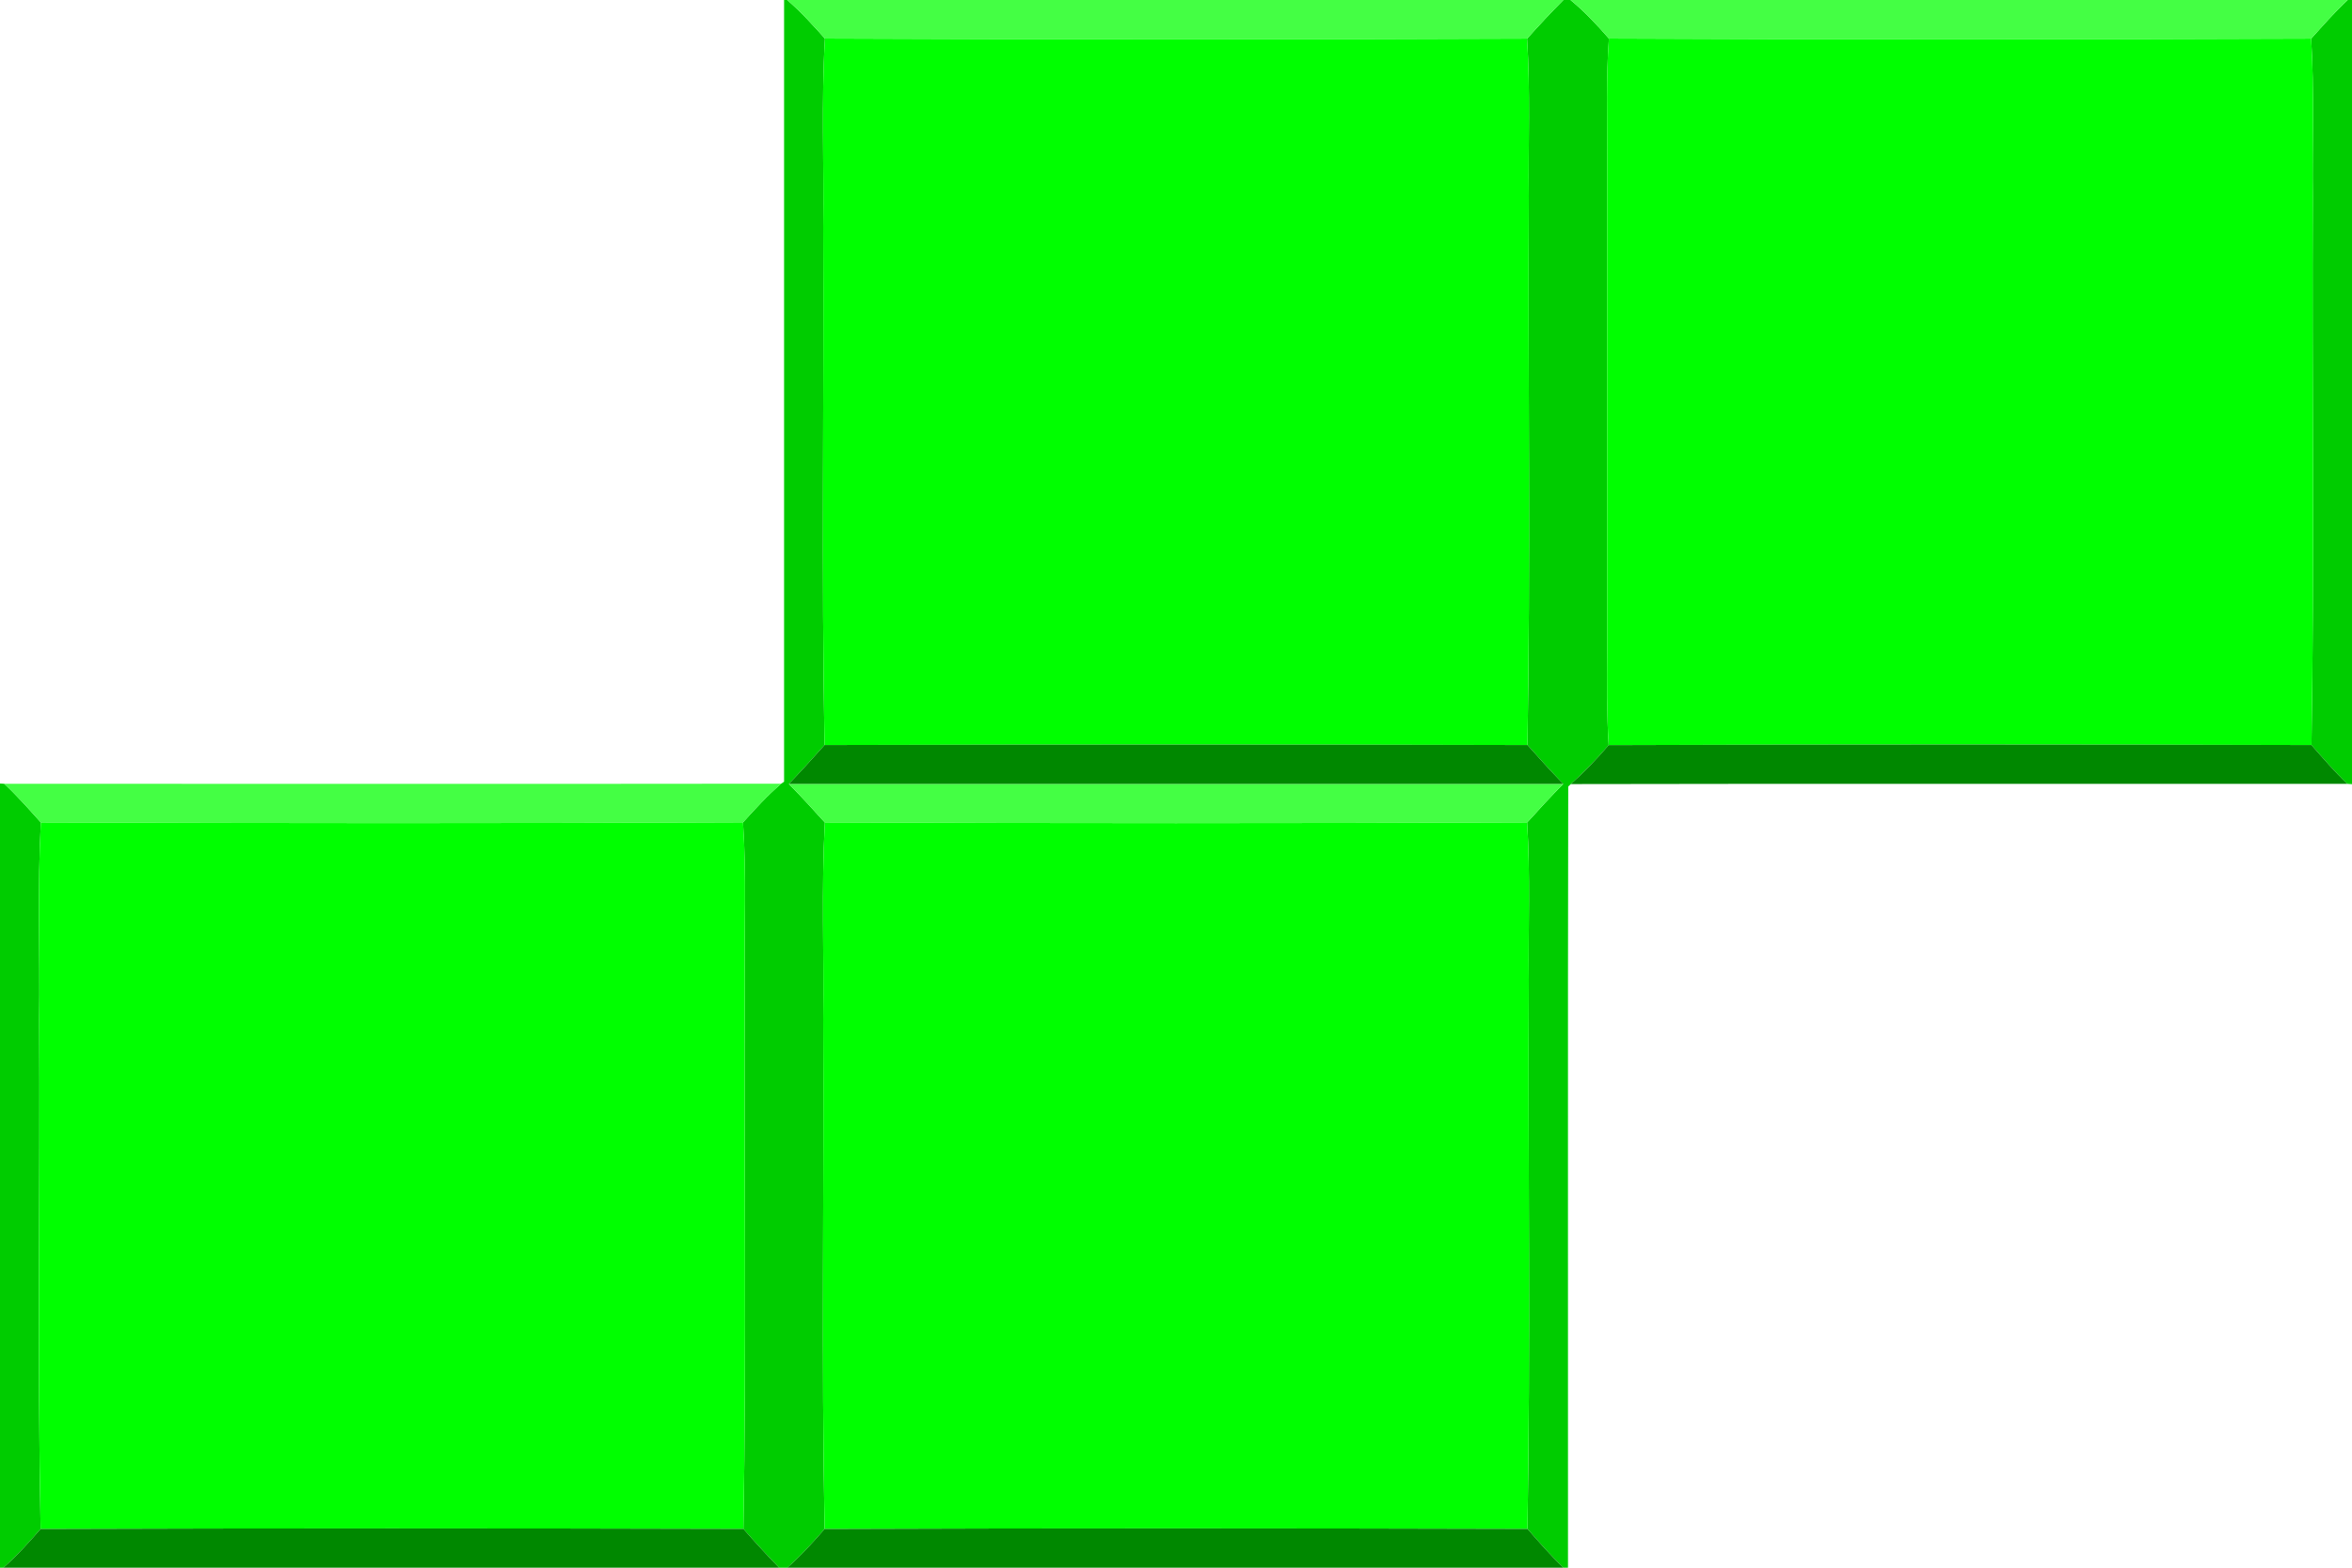 <?xml version="1.0" encoding="UTF-8" ?>
<!DOCTYPE svg PUBLIC "-//W3C//DTD SVG 1.1//EN" "http://www.w3.org/Graphics/SVG/1.1/DTD/svg11.dtd">
<svg width="300pt" height="200pt" viewBox="0 0 300 200" version="1.1" xmlns="http://www.w3.org/2000/svg">
<g id="#00cc00ff">
<path fill="#00cc00" opacity="1.00" d=" M 100.01 0.00 L 100.41 0.00 C 102.15 1.50 103.69 3.21 105.22 4.92 C 104.75 12.94 105.11 20.98 105.00 29.00 C 105.11 51.02 104.77 73.04 105.17 95.05 C 103.69 96.73 102.17 98.39 100.62 100.01 C 102.18 101.61 103.71 103.26 105.21 104.93 C 104.76 113.28 105.11 121.64 105.00 130.00 C 105.12 151.68 104.76 173.38 105.18 195.06 C 103.68 196.78 102.15 198.50 100.41 200.00 L 99.38 200.00 C 97.81 198.39 96.30 196.74 94.82 195.05 C 95.23 171.71 94.88 148.35 95.00 125.00 C 94.91 118.31 95.23 111.60 94.77 104.92 C 96.32 103.20 97.88 101.49 99.64 99.98 L 100.01 99.73 C 100.00 66.49 100.00 33.24 100.01 0.00 Z" />
<path fill="#00cc00" opacity="1.00" d=" M 199.41 0.00 L 200.32 0.00 C 202.11 1.47 203.70 3.17 205.22 4.92 C 204.85 9.94 205.02 14.97 205.00 20.00 C 205.00 41.00 205.00 62.00 205.00 83.00 C 204.97 87.02 204.94 91.05 205.19 95.06 C 203.68 96.82 202.08 98.49 200.36 100.03 L 200.03 100.34 C 199.96 133.56 200.02 166.78 200.00 200.00 L 199.42 200.00 C 197.78 198.45 196.31 196.74 194.83 195.05 C 195.23 171.71 194.89 148.35 195.00 125.00 C 194.92 118.31 195.21 111.61 194.79 104.93 C 196.29 103.26 197.82 101.61 199.39 100.01 C 197.83 98.39 196.31 96.73 194.83 95.05 C 195.23 71.71 194.89 48.35 195.00 25.00 C 194.92 18.31 195.21 11.61 194.78 4.93 C 196.29 3.25 197.82 1.60 199.41 0.00 Z" />
<path fill="#00cc00" opacity="1.00" d=" M 299.45 0.00 L 300.00 0.00 L 300.00 100.04 L 299.40 100.00 C 297.77 98.44 296.31 96.74 294.83 95.05 C 295.22 71.71 294.89 48.35 295.00 25.00 C 294.92 18.31 295.21 11.61 294.79 4.93 C 296.30 3.25 297.79 1.54 299.45 0.00 Z" />
<path fill="#00cc00" opacity="1.00" d=" M 0.00 99.96 L 0.54 99.99 C 2.20 101.54 3.70 103.24 5.21 104.93 C 4.76 113.28 5.11 121.64 5.00 130.00 C 5.12 151.69 4.76 173.38 5.18 195.06 C 3.68 196.78 2.16 198.49 0.43 200.00 L 0.00 200.00 L 0.00 99.96 Z" />
</g>
<g id="#44ff44ff">
<path fill="#44ff44" opacity="1.00" d=" M 100.41 0.00 L 199.41 0.00 C 197.82 1.60 196.29 3.25 194.78 4.93 C 164.93 5.05 135.07 5.05 105.22 4.92 C 103.69 3.21 102.15 1.50 100.41 0.00 Z" />
<path fill="#44ff44" opacity="1.00" d=" M 200.32 0.00 L 299.45 0.00 C 297.79 1.54 296.30 3.25 294.79 4.93 C 264.93 5.04 235.08 5.06 205.22 4.92 C 203.70 3.17 202.11 1.47 200.32 0.00 Z" />
<path fill="#44ff44" opacity="1.00" d=" M 0.54 99.99 C 33.57 100.00 66.61 100.02 99.64 99.98 C 97.88 101.49 96.32 103.20 94.77 104.92 C 64.92 105.06 35.06 105.04 5.21 104.93 C 3.70 103.24 2.20 101.54 0.54 99.99 Z" />
<path fill="#44ff44" opacity="1.00" d=" M 100.62 100.01 C 133.54 100.00 166.46 100.00 199.39 100.01 C 197.82 101.61 196.29 103.26 194.79 104.93 C 164.93 105.05 135.07 105.05 105.21 104.93 C 103.71 103.26 102.18 101.61 100.62 100.01 Z" />
</g>
<g id="#00ff00ff">
<path fill="#00ff00" opacity="1.00" d=" M 105.22 4.92 C 135.07 5.05 164.93 5.05 194.78 4.93 C 195.21 11.61 194.92 18.31 195.00 25.00 C 194.89 48.35 195.23 71.71 194.83 95.05 C 164.94 94.97 135.06 94.97 105.17 95.05 C 104.77 73.04 105.11 51.02 105.00 29.00 C 105.11 20.98 104.75 12.94 105.22 4.92 Z" />
<path fill="#00ff00" opacity="1.00" d=" M 205.22 4.92 C 235.08 5.06 264.93 5.04 294.79 4.93 C 295.21 11.61 294.92 18.31 295.00 25.00 C 294.89 48.35 295.22 71.71 294.83 95.05 C 264.95 94.97 235.07 94.95 205.19 95.06 C 204.94 91.05 204.97 87.02 205.00 83.00 C 205.00 62.00 205.00 41.00 205.00 20.00 C 205.02 14.97 204.85 9.94 205.22 4.92 Z" />
<path fill="#00ff00" opacity="1.00" d=" M 5.21 104.93 C 35.06 105.04 64.92 105.06 94.77 104.92 C 95.23 111.60 94.91 118.31 95.00 125.00 C 94.88 148.35 95.23 171.71 94.82 195.05 C 64.94 194.97 35.06 194.96 5.18 195.06 C 4.76 173.38 5.12 151.69 5.00 130.00 C 5.11 121.64 4.76 113.28 5.21 104.93 Z" />
<path fill="#00ff00" opacity="1.00" d=" M 105.21 104.93 C 135.07 105.05 164.93 105.05 194.79 104.93 C 195.21 111.61 194.92 118.31 195.00 125.00 C 194.89 148.35 195.23 171.71 194.83 195.05 C 164.95 194.97 135.06 194.95 105.18 195.06 C 104.76 173.38 105.12 151.68 105.00 130.00 C 105.11 121.64 104.76 113.28 105.21 104.93 Z" />
</g>
<g id="#008800ff">
<path fill="#008800" opacity="1.00" d=" M 105.17 95.05 C 135.06 94.97 164.94 94.97 194.83 95.05 C 196.31 96.73 197.83 98.39 199.39 100.01 C 166.46 100.00 133.54 100.00 100.62 100.01 C 102.17 98.39 103.69 96.73 105.17 95.05 Z" />
<path fill="#008800" opacity="1.00" d=" M 205.19 95.06 C 235.07 94.95 264.95 94.97 294.83 95.05 C 296.31 96.74 297.77 98.44 299.40 100.00 C 266.39 100.02 233.37 99.96 200.36 100.03 C 202.08 98.49 203.68 96.82 205.19 95.06 Z" />
<path fill="#008800" opacity="1.00" d=" M 5.18 195.06 C 35.06 194.96 64.94 194.97 94.82 195.05 C 96.30 196.74 97.81 198.39 99.38 200.00 L 0.43 200.00 C 2.16 198.49 3.68 196.78 5.18 195.06 Z" />
<path fill="#008800" opacity="1.00" d=" M 105.18 195.06 C 135.06 194.95 164.95 194.97 194.83 195.05 C 196.31 196.74 197.78 198.45 199.42 200.00 L 100.41 200.00 C 102.15 198.50 103.68 196.78 105.18 195.06 Z" />
</g>
</svg>
